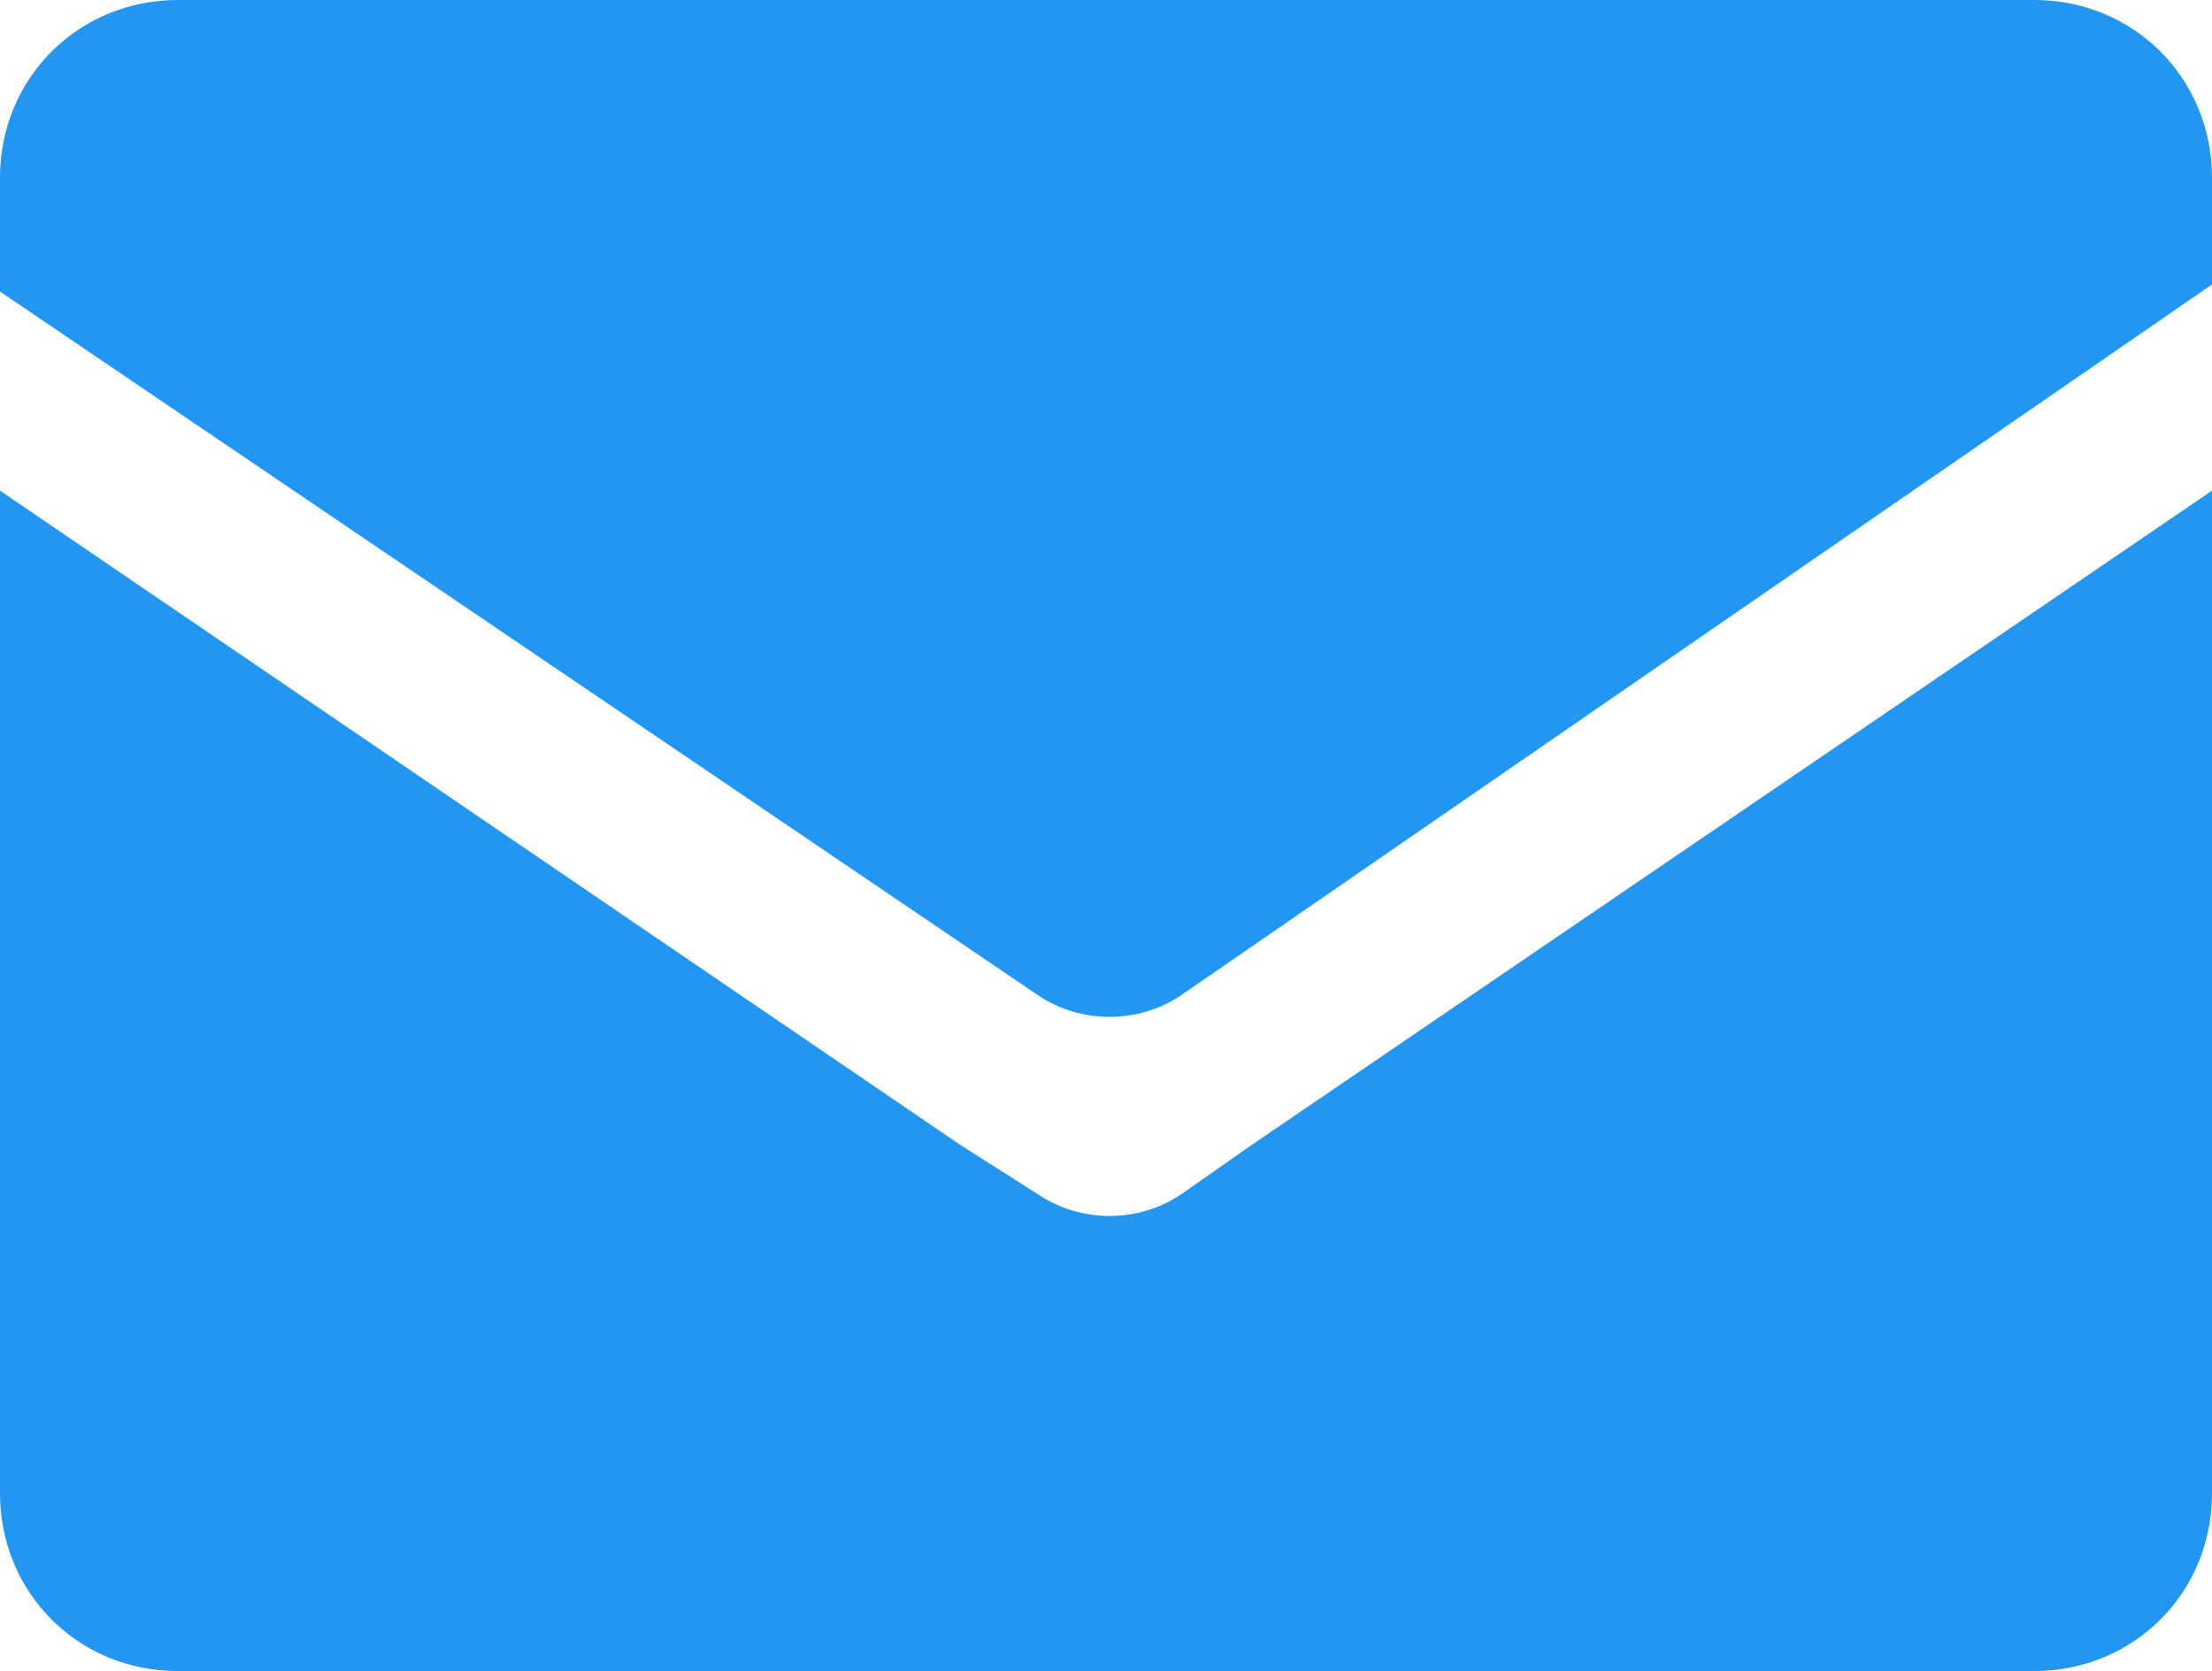 <?xml version="1.0" encoding="utf-8"?>
<!-- Generator: Adobe Illustrator 21.0.1, SVG Export Plug-In . SVG Version: 6.00 Build 0)  -->
<svg version="1.1" id="Layer_1" xmlns="http://www.w3.org/2000/svg" xmlns:xlink="http://www.w3.org/1999/xlink" x="0px" y="0px"
	 viewBox="0 0 31.1 23.5" style="enable-background:new 0 0 31.1 23.5;" xml:space="preserve">
<style type="text/css">
	.st0{fill:#2196F3;}
</style>
<g>
	<path class="st0" d="M16.6,16.8c-0.6,0.4-1.4,0.4-2,0l-1.1-0.7L0,6.9V21c0,1.4,1.1,2.5,2.5,2.5h26.1c1.4,0,2.5-1.1,2.5-2.5V6.9
		l-13.5,9.2L16.6,16.8z"/>
	<path class="st0" d="M28.6,0H2.5C1.1,0,0,1.1,0,2.5v1.6L14.6,14c0.6,0.4,1.4,0.4,2,0L31.1,4V2.5C31.1,1.1,30,0,28.6,0z"/>
</g>
</svg>
